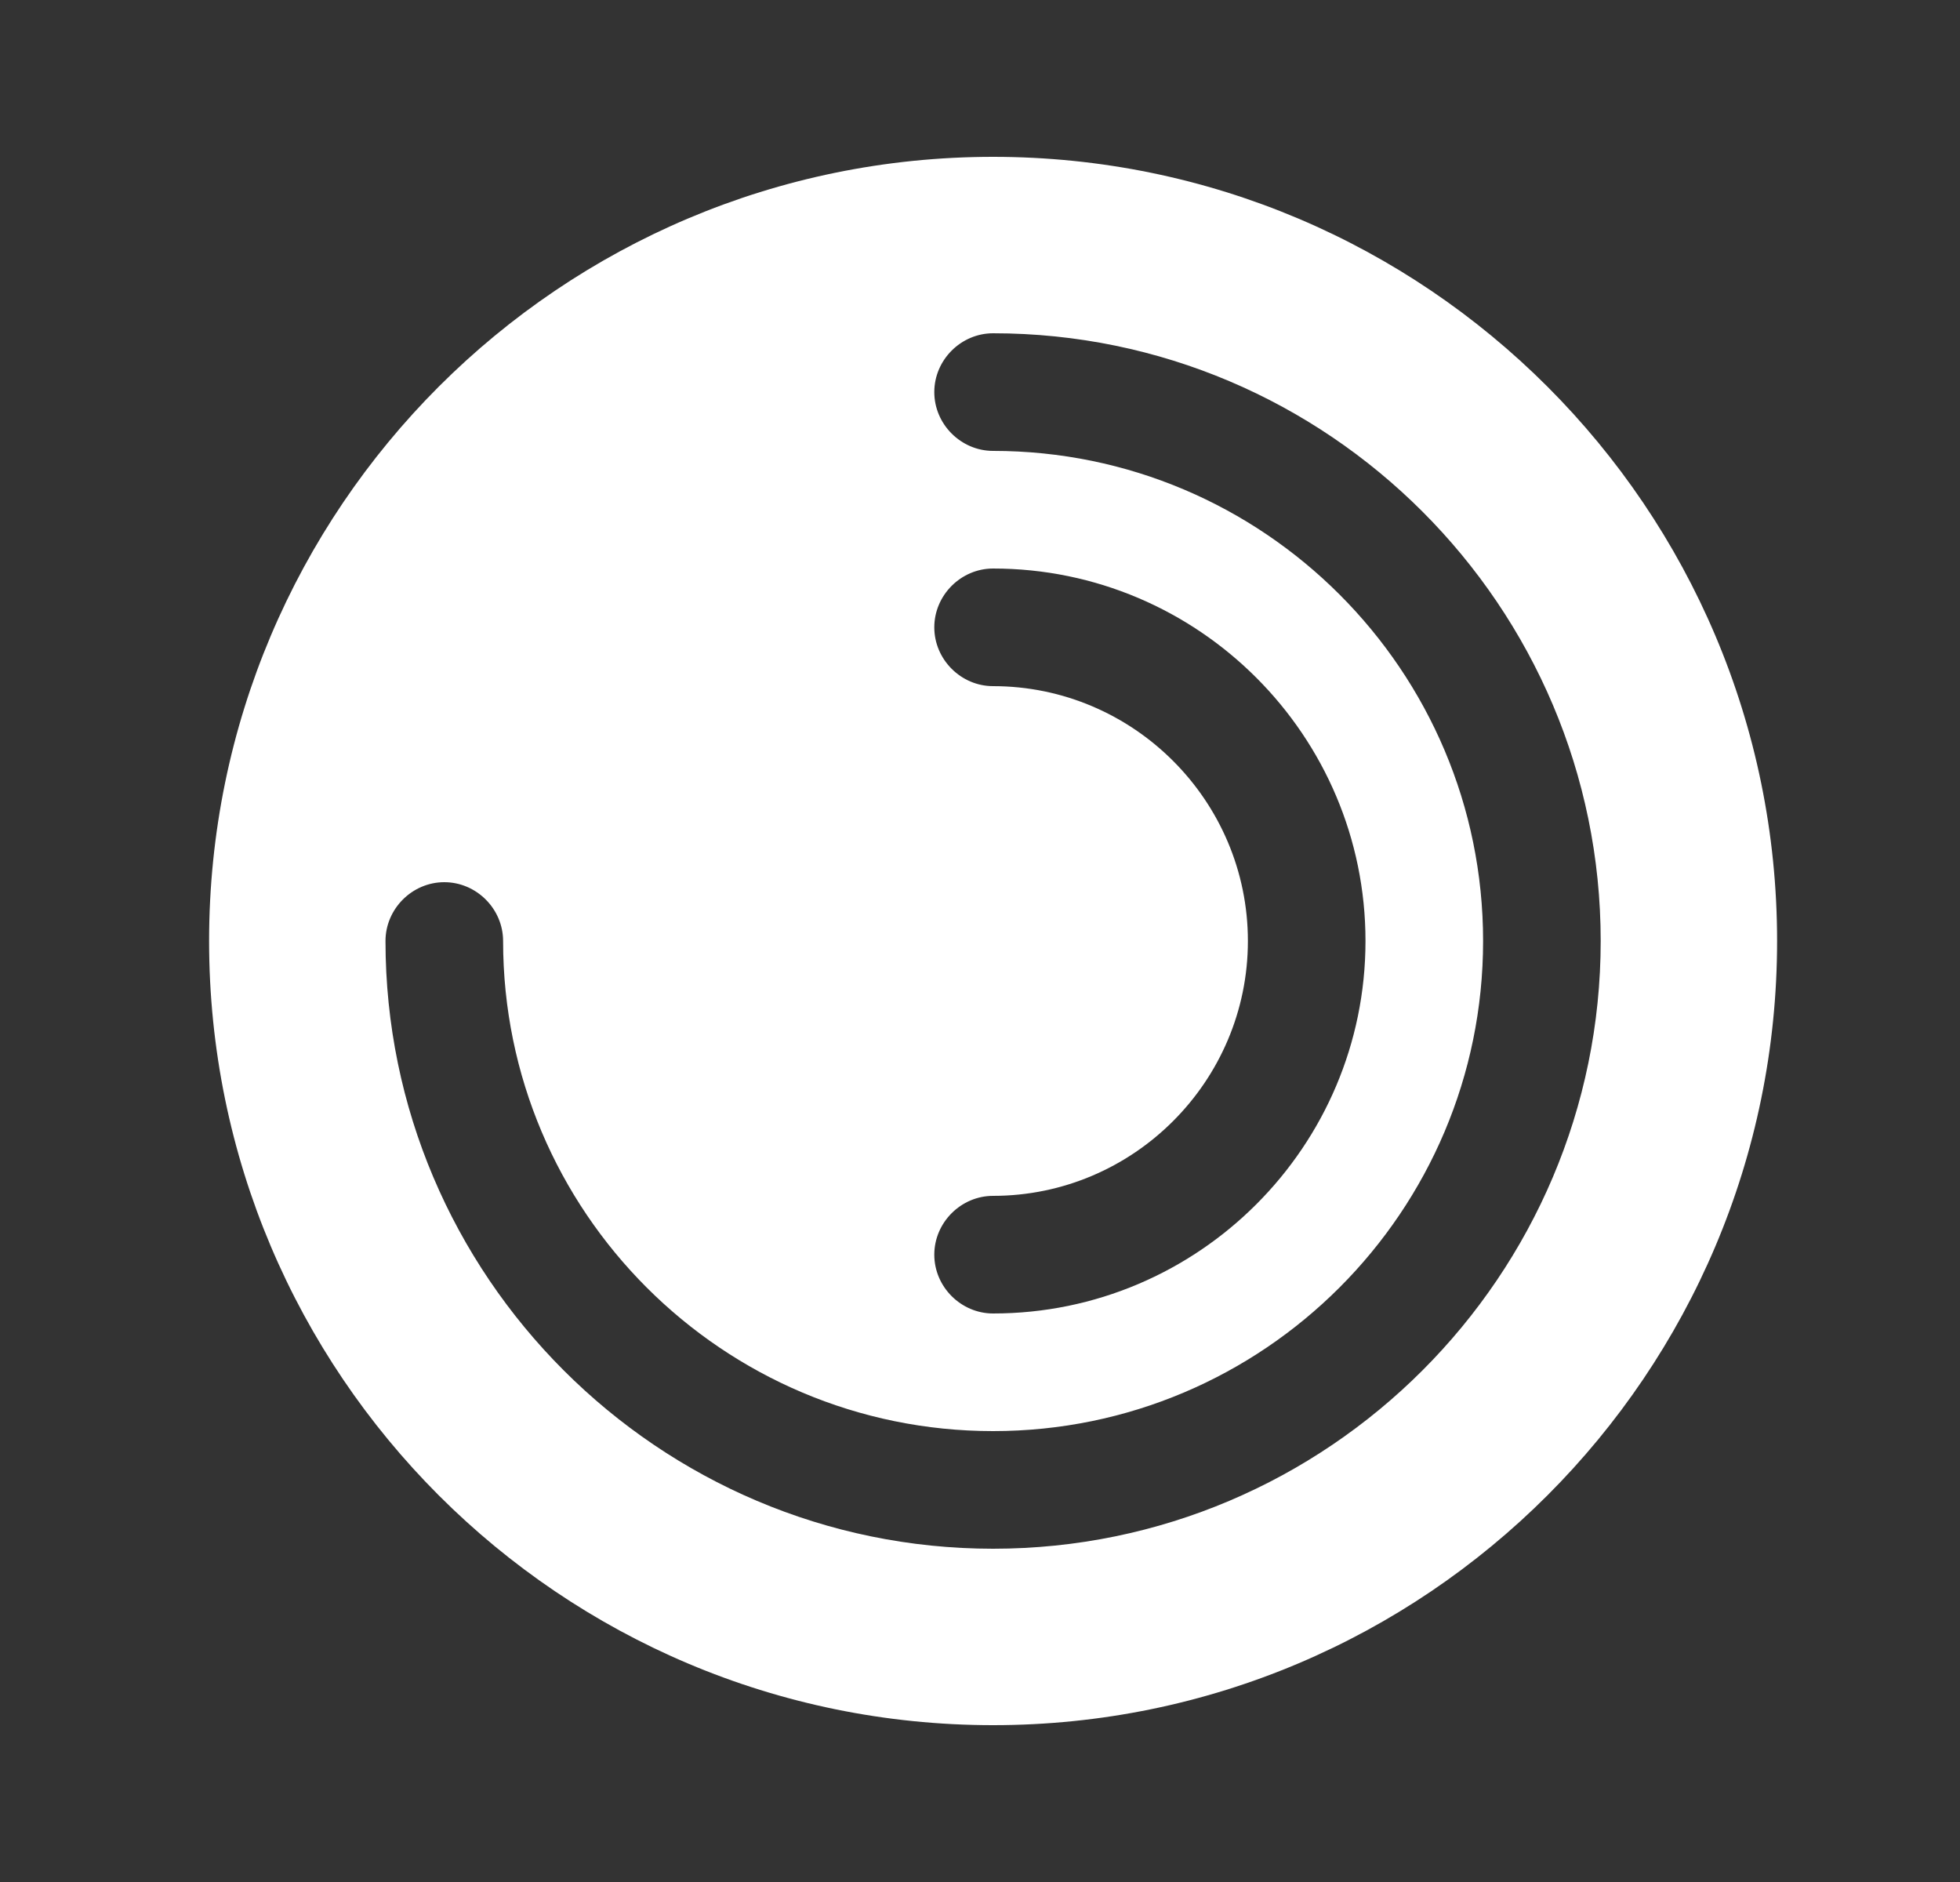 <svg width="25" height="24" viewBox="0 0 25 24" fill="none" xmlns="http://www.w3.org/2000/svg">
<rect x="0" y="0" width="25" height="24" fill="#333333" stroke="none"/>
<path d="M12.667 2C7.147 2 2.667 6.48 2.667 12C2.667 17.52 7.147 22 12.667 22C18.187 22 22.667 17.52 22.667 12C22.667 6.48 18.187 2 12.667 2ZM12.667 8.75C12.257 8.75 11.917 8.41 11.917 8C11.917 7.59 12.257 7.25 12.667 7.25C15.287 7.25 17.417 9.38 17.417 12C17.417 14.62 15.287 16.75 12.667 16.75C12.257 16.75 11.917 16.41 11.917 16C11.917 15.59 12.257 15.25 12.667 15.25C14.457 15.25 15.917 13.79 15.917 12C15.917 10.21 14.457 8.75 12.667 8.75ZM12.667 19.75C8.397 19.75 4.917 16.27 4.917 12C4.917 11.59 5.257 11.25 5.667 11.25C6.077 11.25 6.417 11.59 6.417 12C6.417 15.45 9.217 18.25 12.667 18.25C16.117 18.25 18.917 15.45 18.917 12C18.917 8.55 16.117 5.75 12.667 5.75C12.257 5.75 11.917 5.41 11.917 5C11.917 4.59 12.257 4.25 12.667 4.25C16.937 4.25 20.417 7.73 20.417 12C20.417 16.27 16.937 19.75 12.667 19.75Z" fill="white"/>
</svg>
